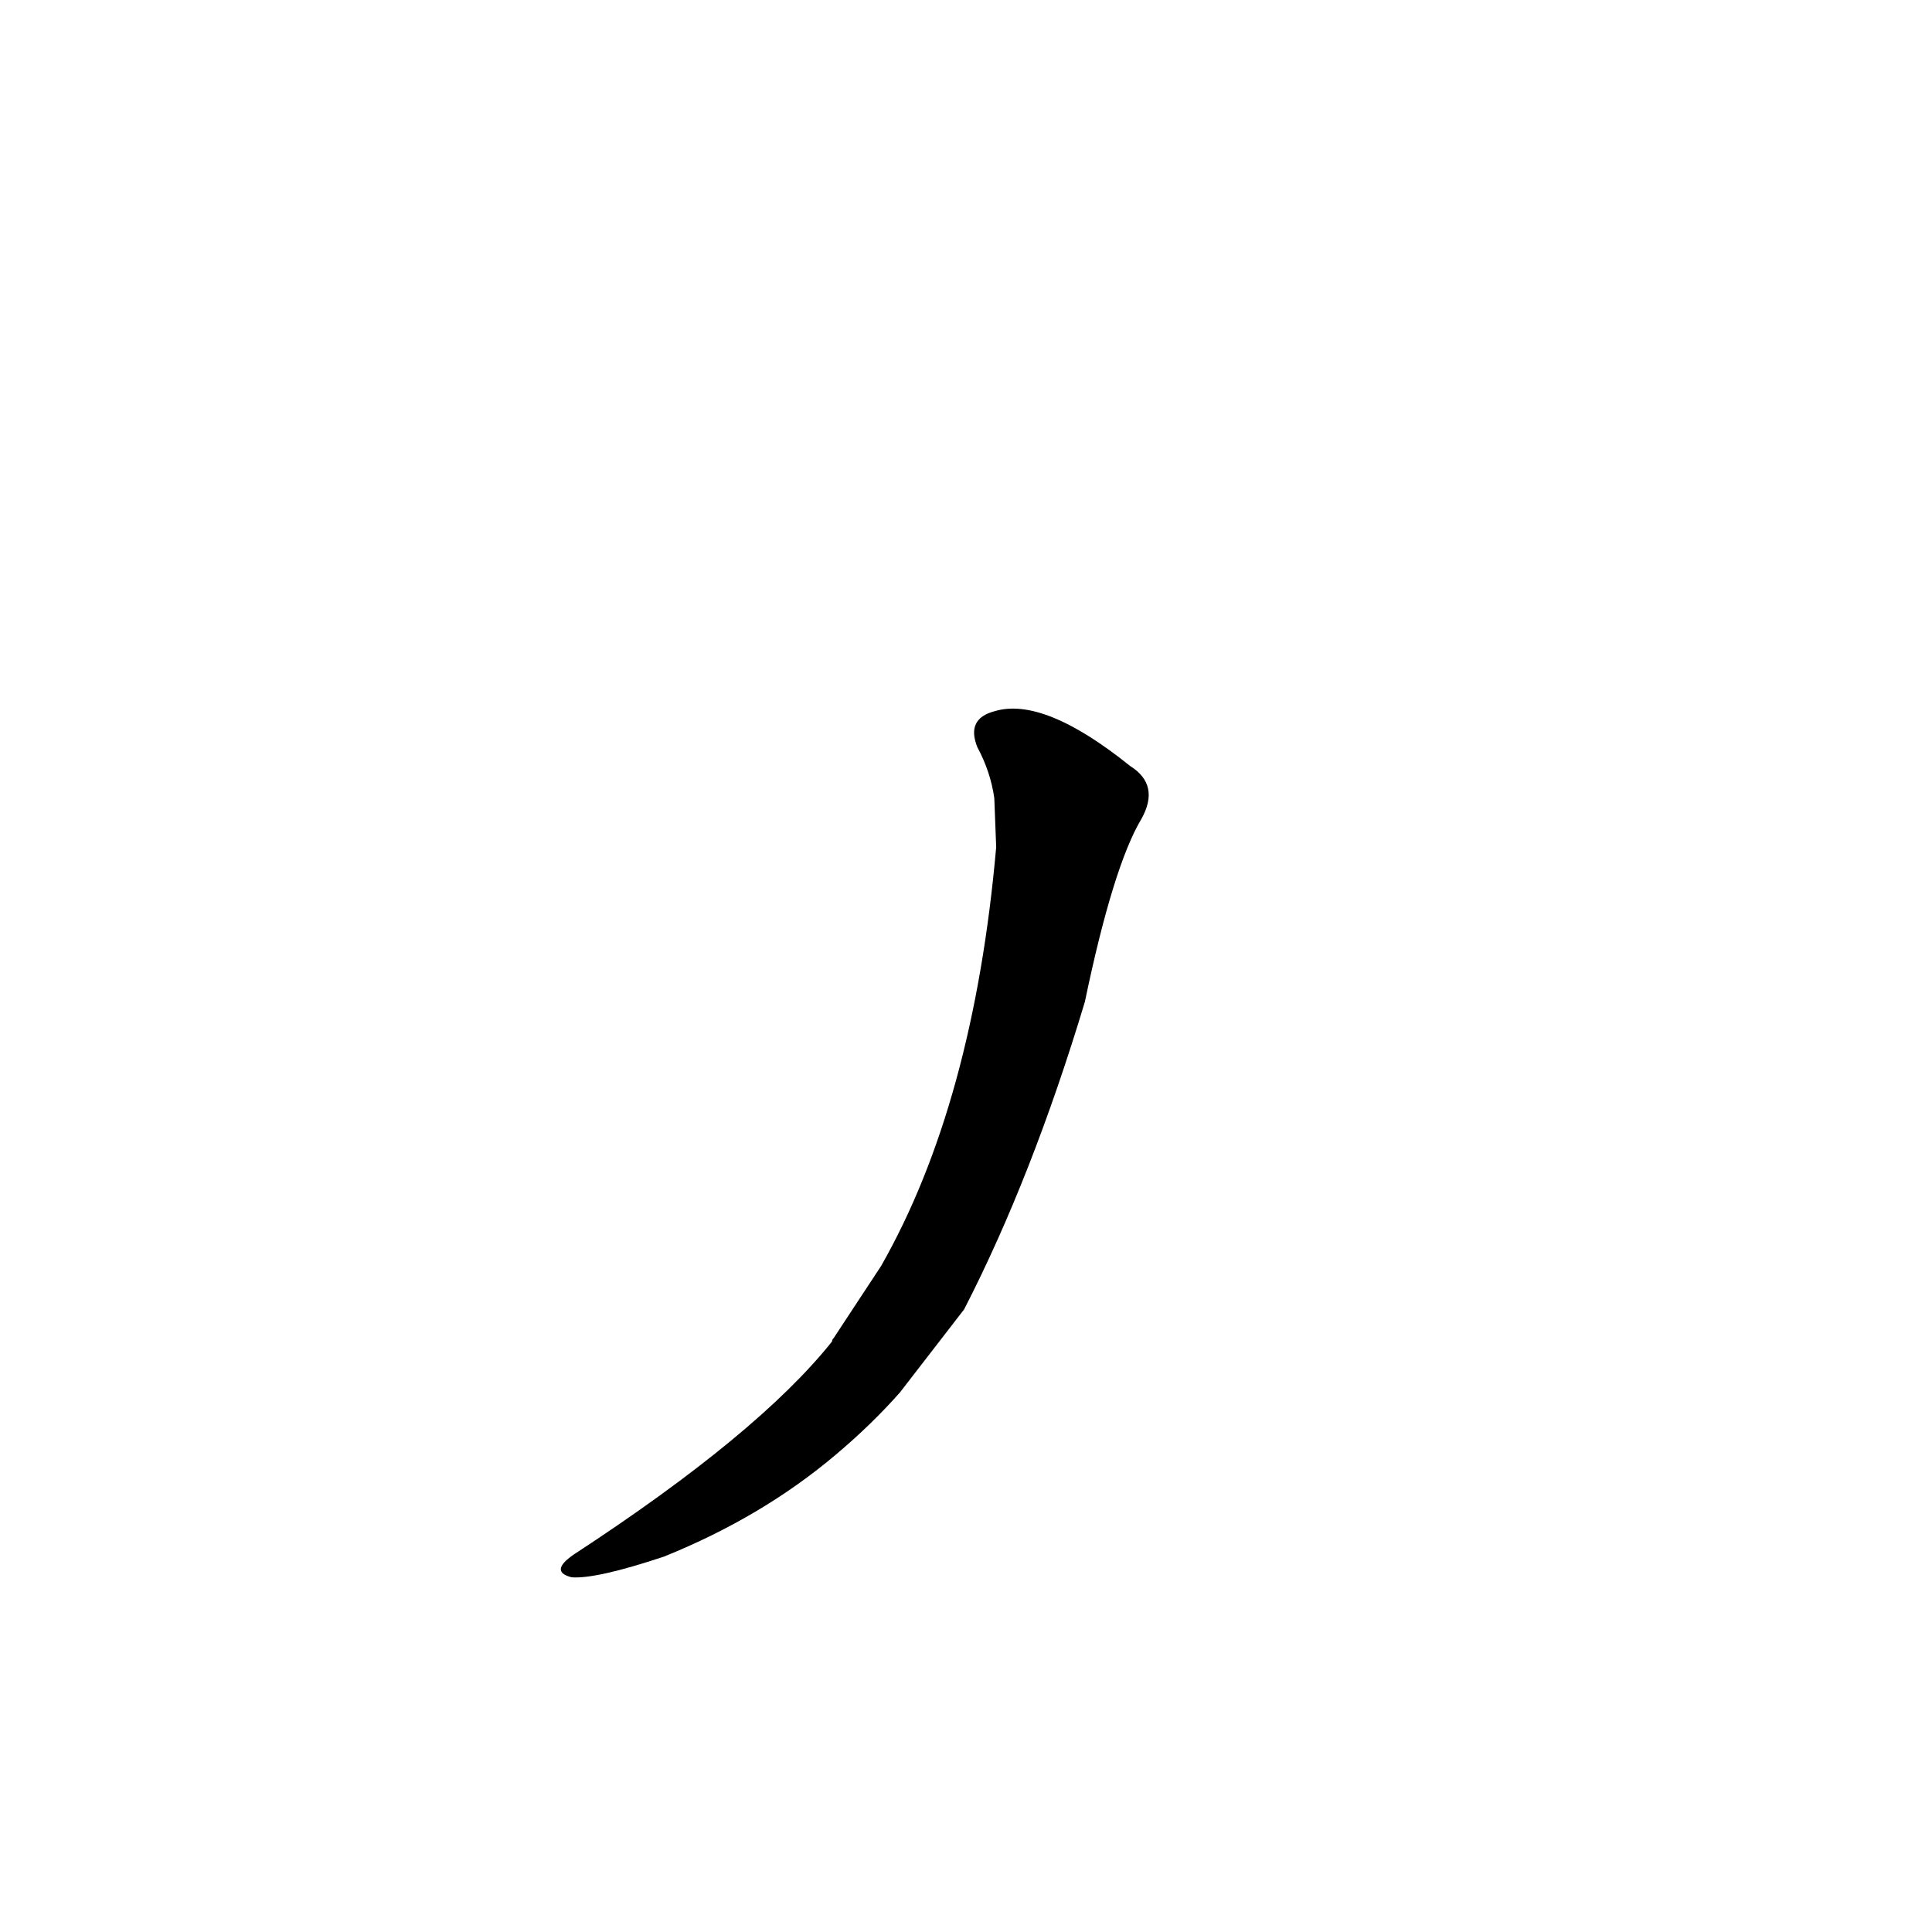 <?xml version='1.0' encoding='utf-8'?>
<svg xmlns="http://www.w3.org/2000/svg" version="1.1" viewBox="0 0 1024 1024"><g transform="scale(1, -1) translate(0, -900)"><path d="M 442 191 Q 441 190 441 189 Q 402 140 304 76 Q 291 67 303 64 Q 316 63 352 75 Q 404 96 443 129 Q 462 145 477 162 L 511 206 Q 547 276 575 369 Q 590 441 605 466 Q 615 484 599 494 Q 553 531 527 523 Q 512 519 518 504 Q 525 491 527 477 L 528 451 Q 516 315 467 229 L 442 191 Z" fill="black" /></g></svg>